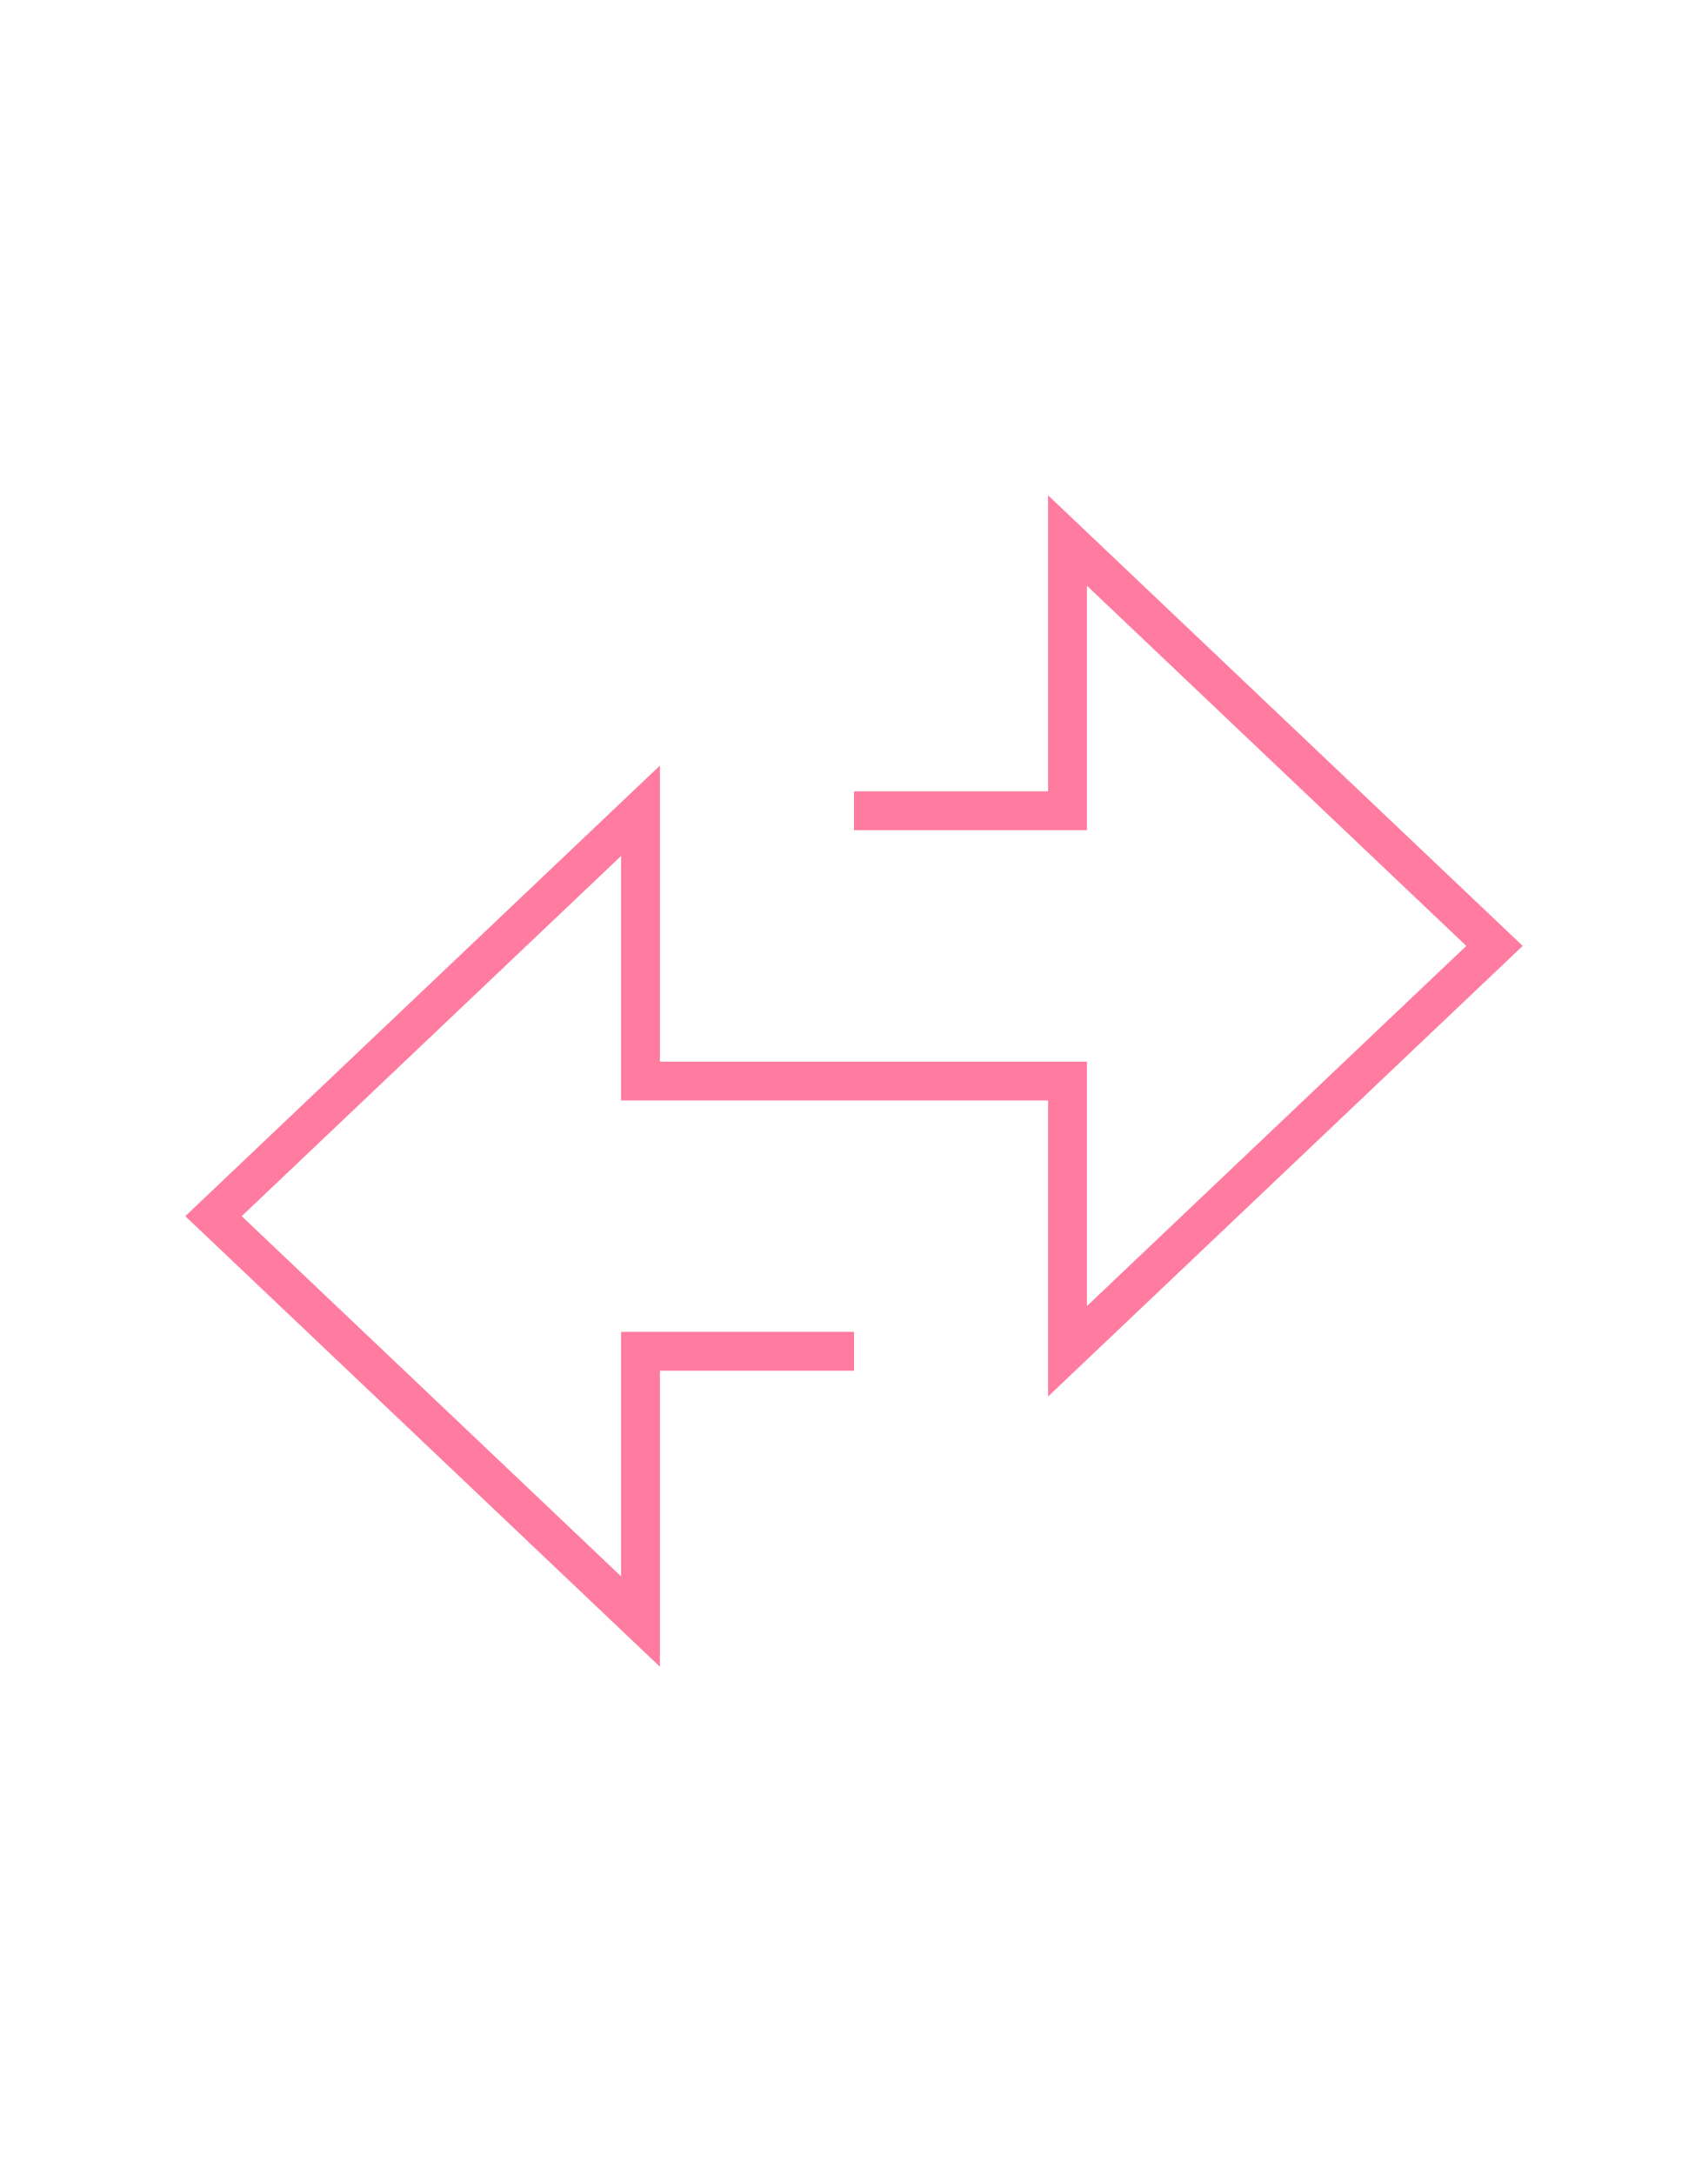 <svg width="44" height="56" viewBox="0 0 44 56" fill="none" xmlns="http://www.w3.org/2000/svg">
<path d="M22 20.886H27.5V13.924L38.5 24.367L27.5 34.81V27.848H16.5V20.886L5.5 31.329L16.5 41.772V34.81H22" stroke="#FF7B9F"/>
</svg>
